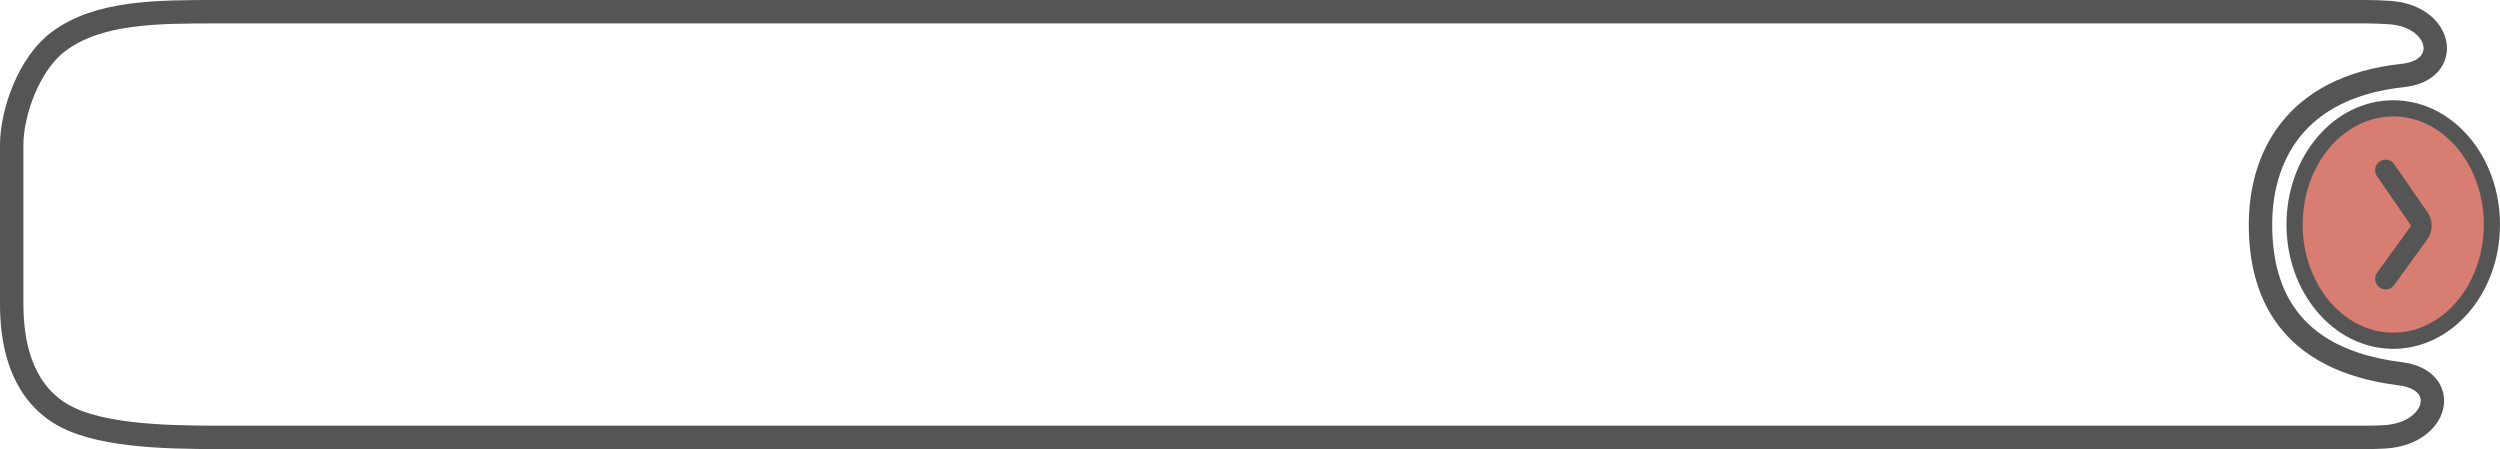 <svg xmlns="http://www.w3.org/2000/svg" width="309.137" height="55.533" viewBox="0 0 309.137 55.533">
  <g id="LoginFrame" transform="translate(0 0)">
    <path id="Path_96" data-name="Path 96" d="M279.521,27.766c0-8.136,4.079-16.994,17.6-18.431,6.144-.652,4.906-7.283-1.517-7.772q-1.509-.114-3.067-.116H27.212c-7.854,0-15.037-.02-20.012,3.716-3.586,2.688-5.753,8.69-5.753,12.769V37.6c0,4.479.96,10.225,5.753,13.365,4.418,2.9,12.784,3.12,20.012,3.12H292.539q1.194,0,2.362-.069c6.629-.387,8.188-7.022,1.892-7.8C282.734,44.467,279.521,35.83,279.521,27.766Z" transform="translate(0 0)" fill="none" stroke="#555556" stroke-width="2.895"/>
    <path id="Path_97" data-name="Path 97" d="M283.734,27.766c0-7.936,5.463-14.369,12.2-14.369s12.2,6.433,12.2,14.369-5.462,14.369-12.2,14.369-12.2-6.433-12.2-14.369" fill="#d77d71" stroke="#555556" stroke-width="1"/>
    <ellipse id="Ellipse_9" data-name="Ellipse 9" cx="12.201" cy="14.369" rx="12.201" ry="14.369" transform="translate(283.734 13.397)" fill="none" stroke="#555556" stroke-width="2"/>
    <path id="Path_99" data-name="Path 99" d="M294.995,21.05l4.1,5.933a1.61,1.61,0,0,1-.022,1.874l-4.075,5.625" fill="none" stroke="#555556" stroke-linecap="round" stroke-linejoin="round" stroke-width="2.6"/>
  </g>
</svg>

